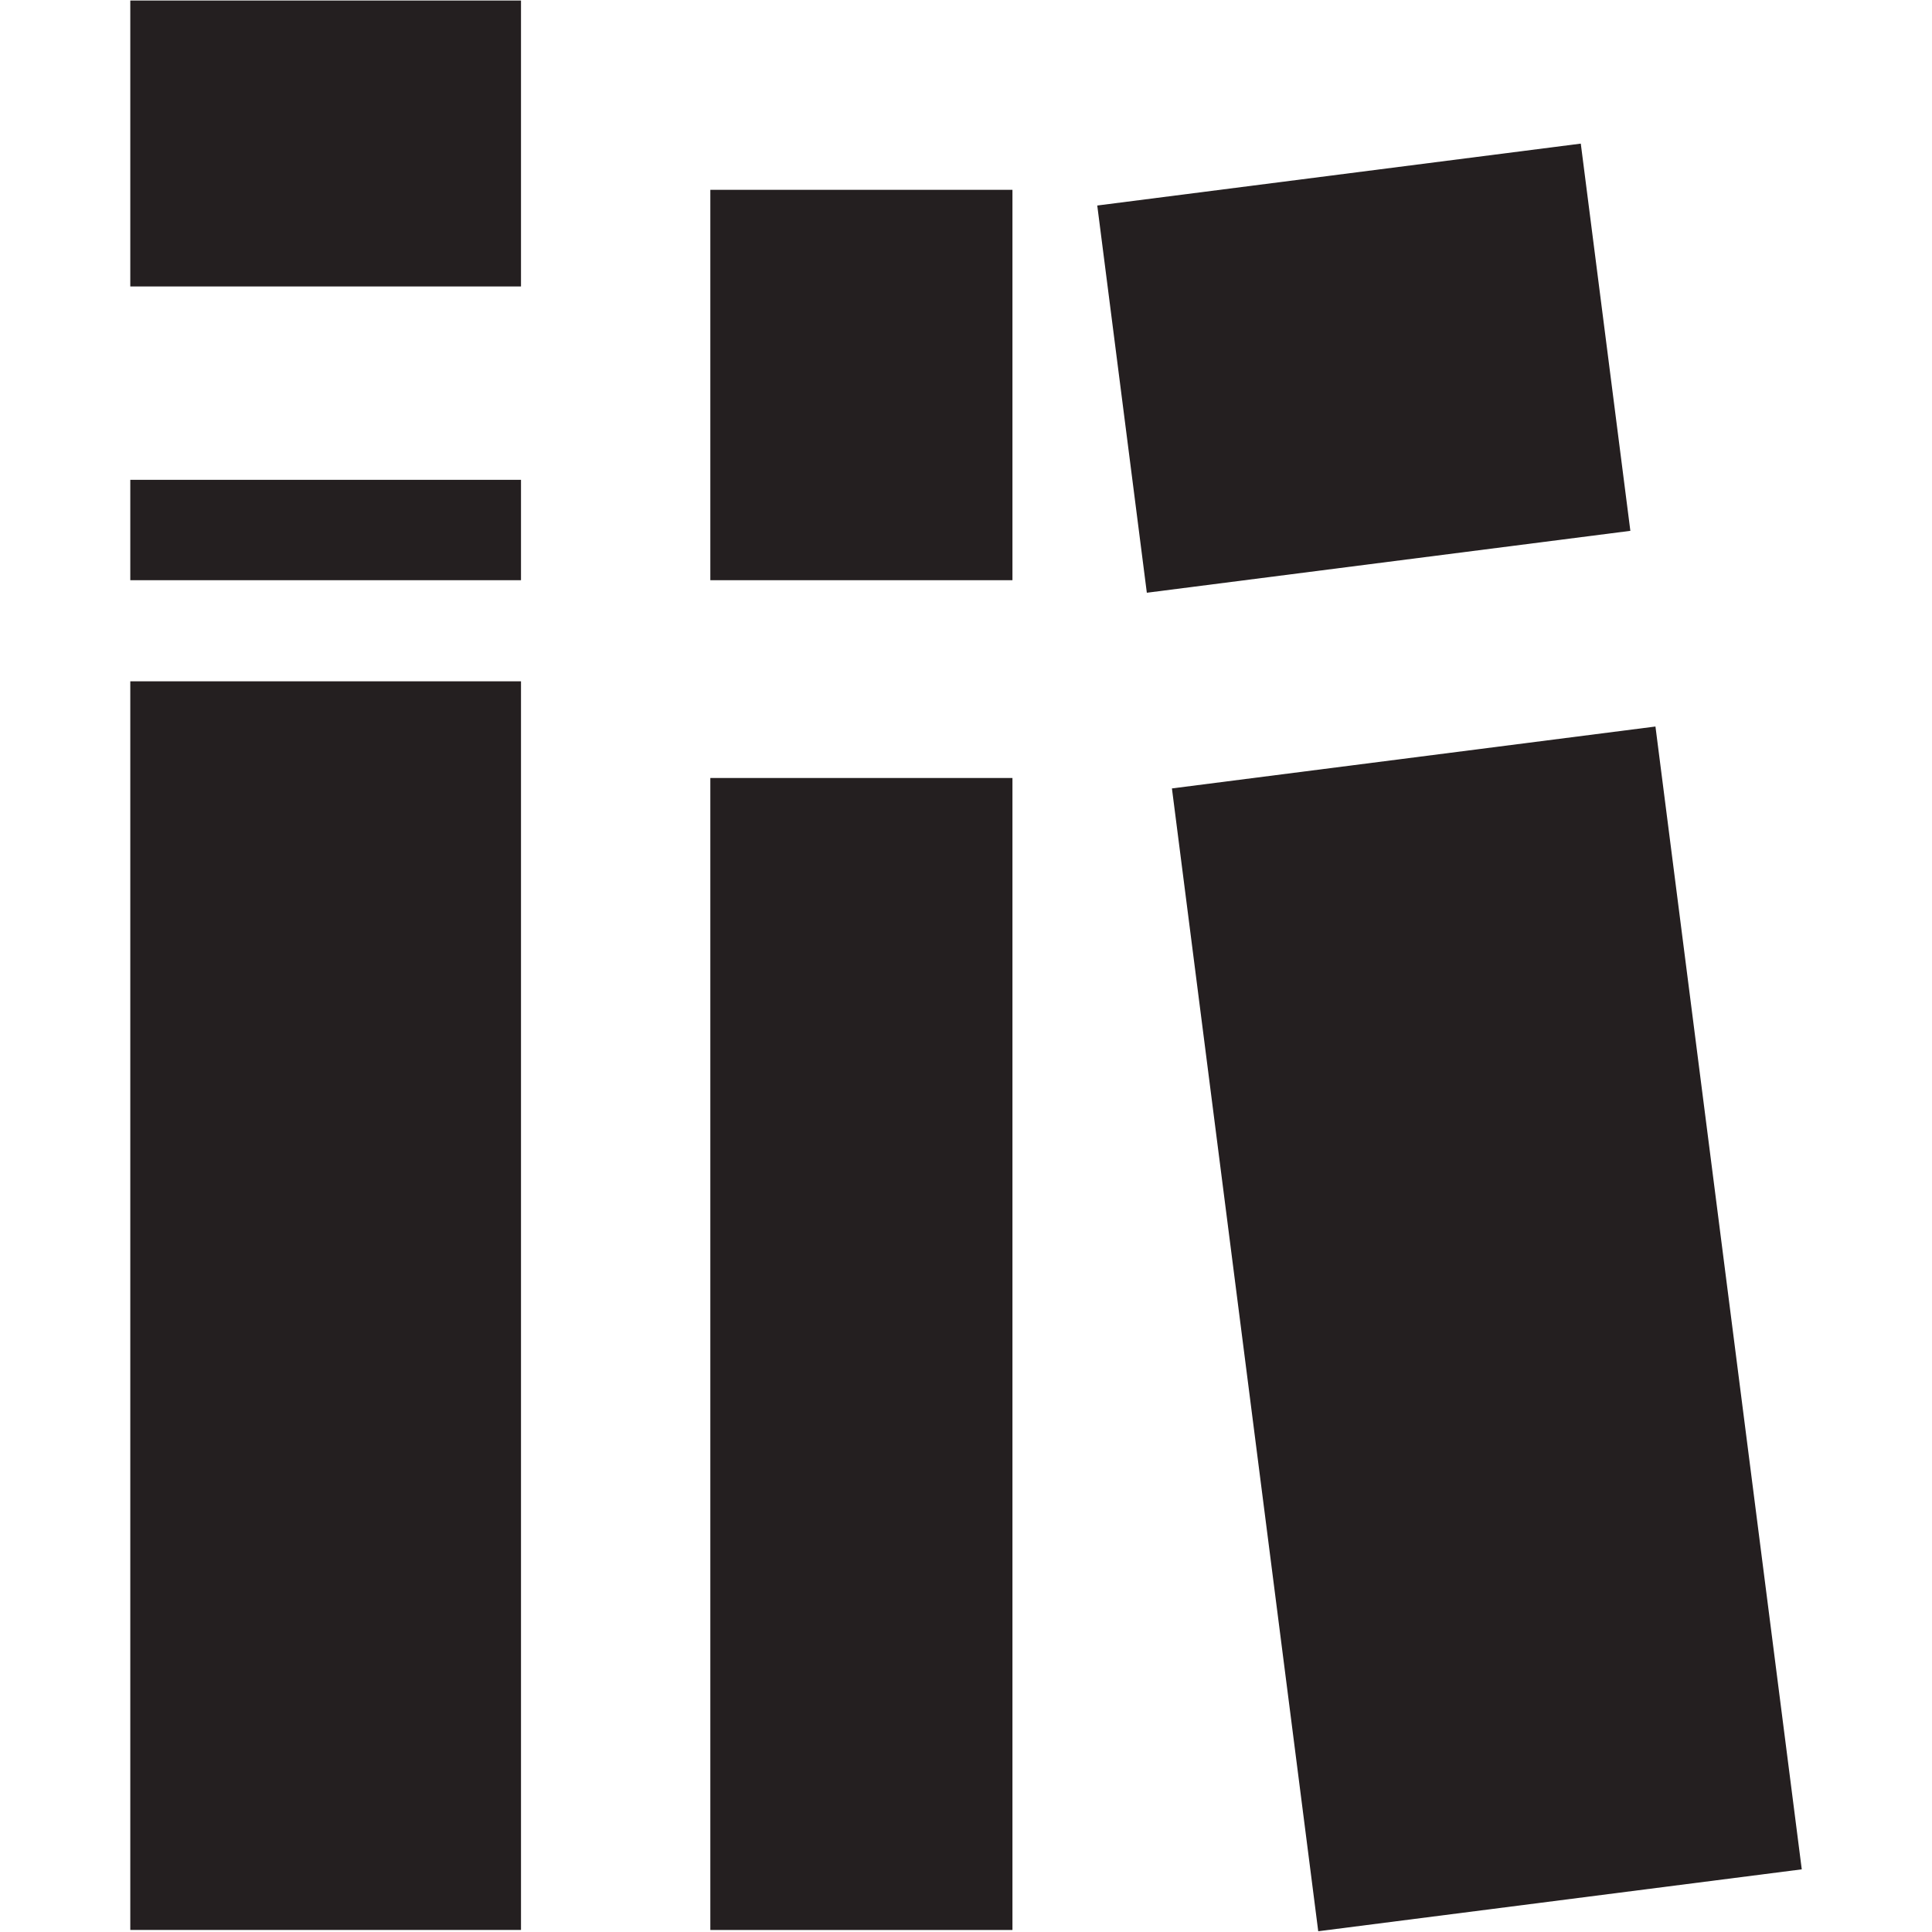 <?xml version="1.0" ?><!DOCTYPE svg  PUBLIC '-//W3C//DTD SVG 1.1//EN'  'http://www.w3.org/Graphics/SVG/1.1/DTD/svg11.dtd'><svg enable-background="new 0 0 48 48" height="48px" version="1.1" viewBox="0 0 48 48" width="48px" xml:space="preserve" xmlns="http://www.w3.org/2000/svg" xmlns:xlink="http://www.w3.org/1999/xlink"><g id="Layer_3"><g><g><rect fill="#241F20" height="7.104" width="9.707" x="3.237" y="0.013"/><rect fill="#241F20" height="2.494" width="9.707" x="3.237" y="11.921"/><rect fill="#241F20" height="31.022" width="9.707" x="3.237" y="16.927"/></g><g><rect fill="#241F20" height="9.699" width="7.506" x="17.648" y="4.716"/><rect fill="#241F20" height="28.621" width="7.506" x="17.648" y="19.329"/></g><g><rect fill="#241F20" height="12.11" transform="matrix(0.127 0.992 -0.992 0.127 38.652 -25.627)" width="9.698" x="29.035" y="3.09"/><rect fill="#241F20" height="12.11" transform="matrix(-0.127 -0.992 0.992 -0.127 8.874 73.855)" width="28.622" x="22.63" y="26.967"/></g></g></g></svg>